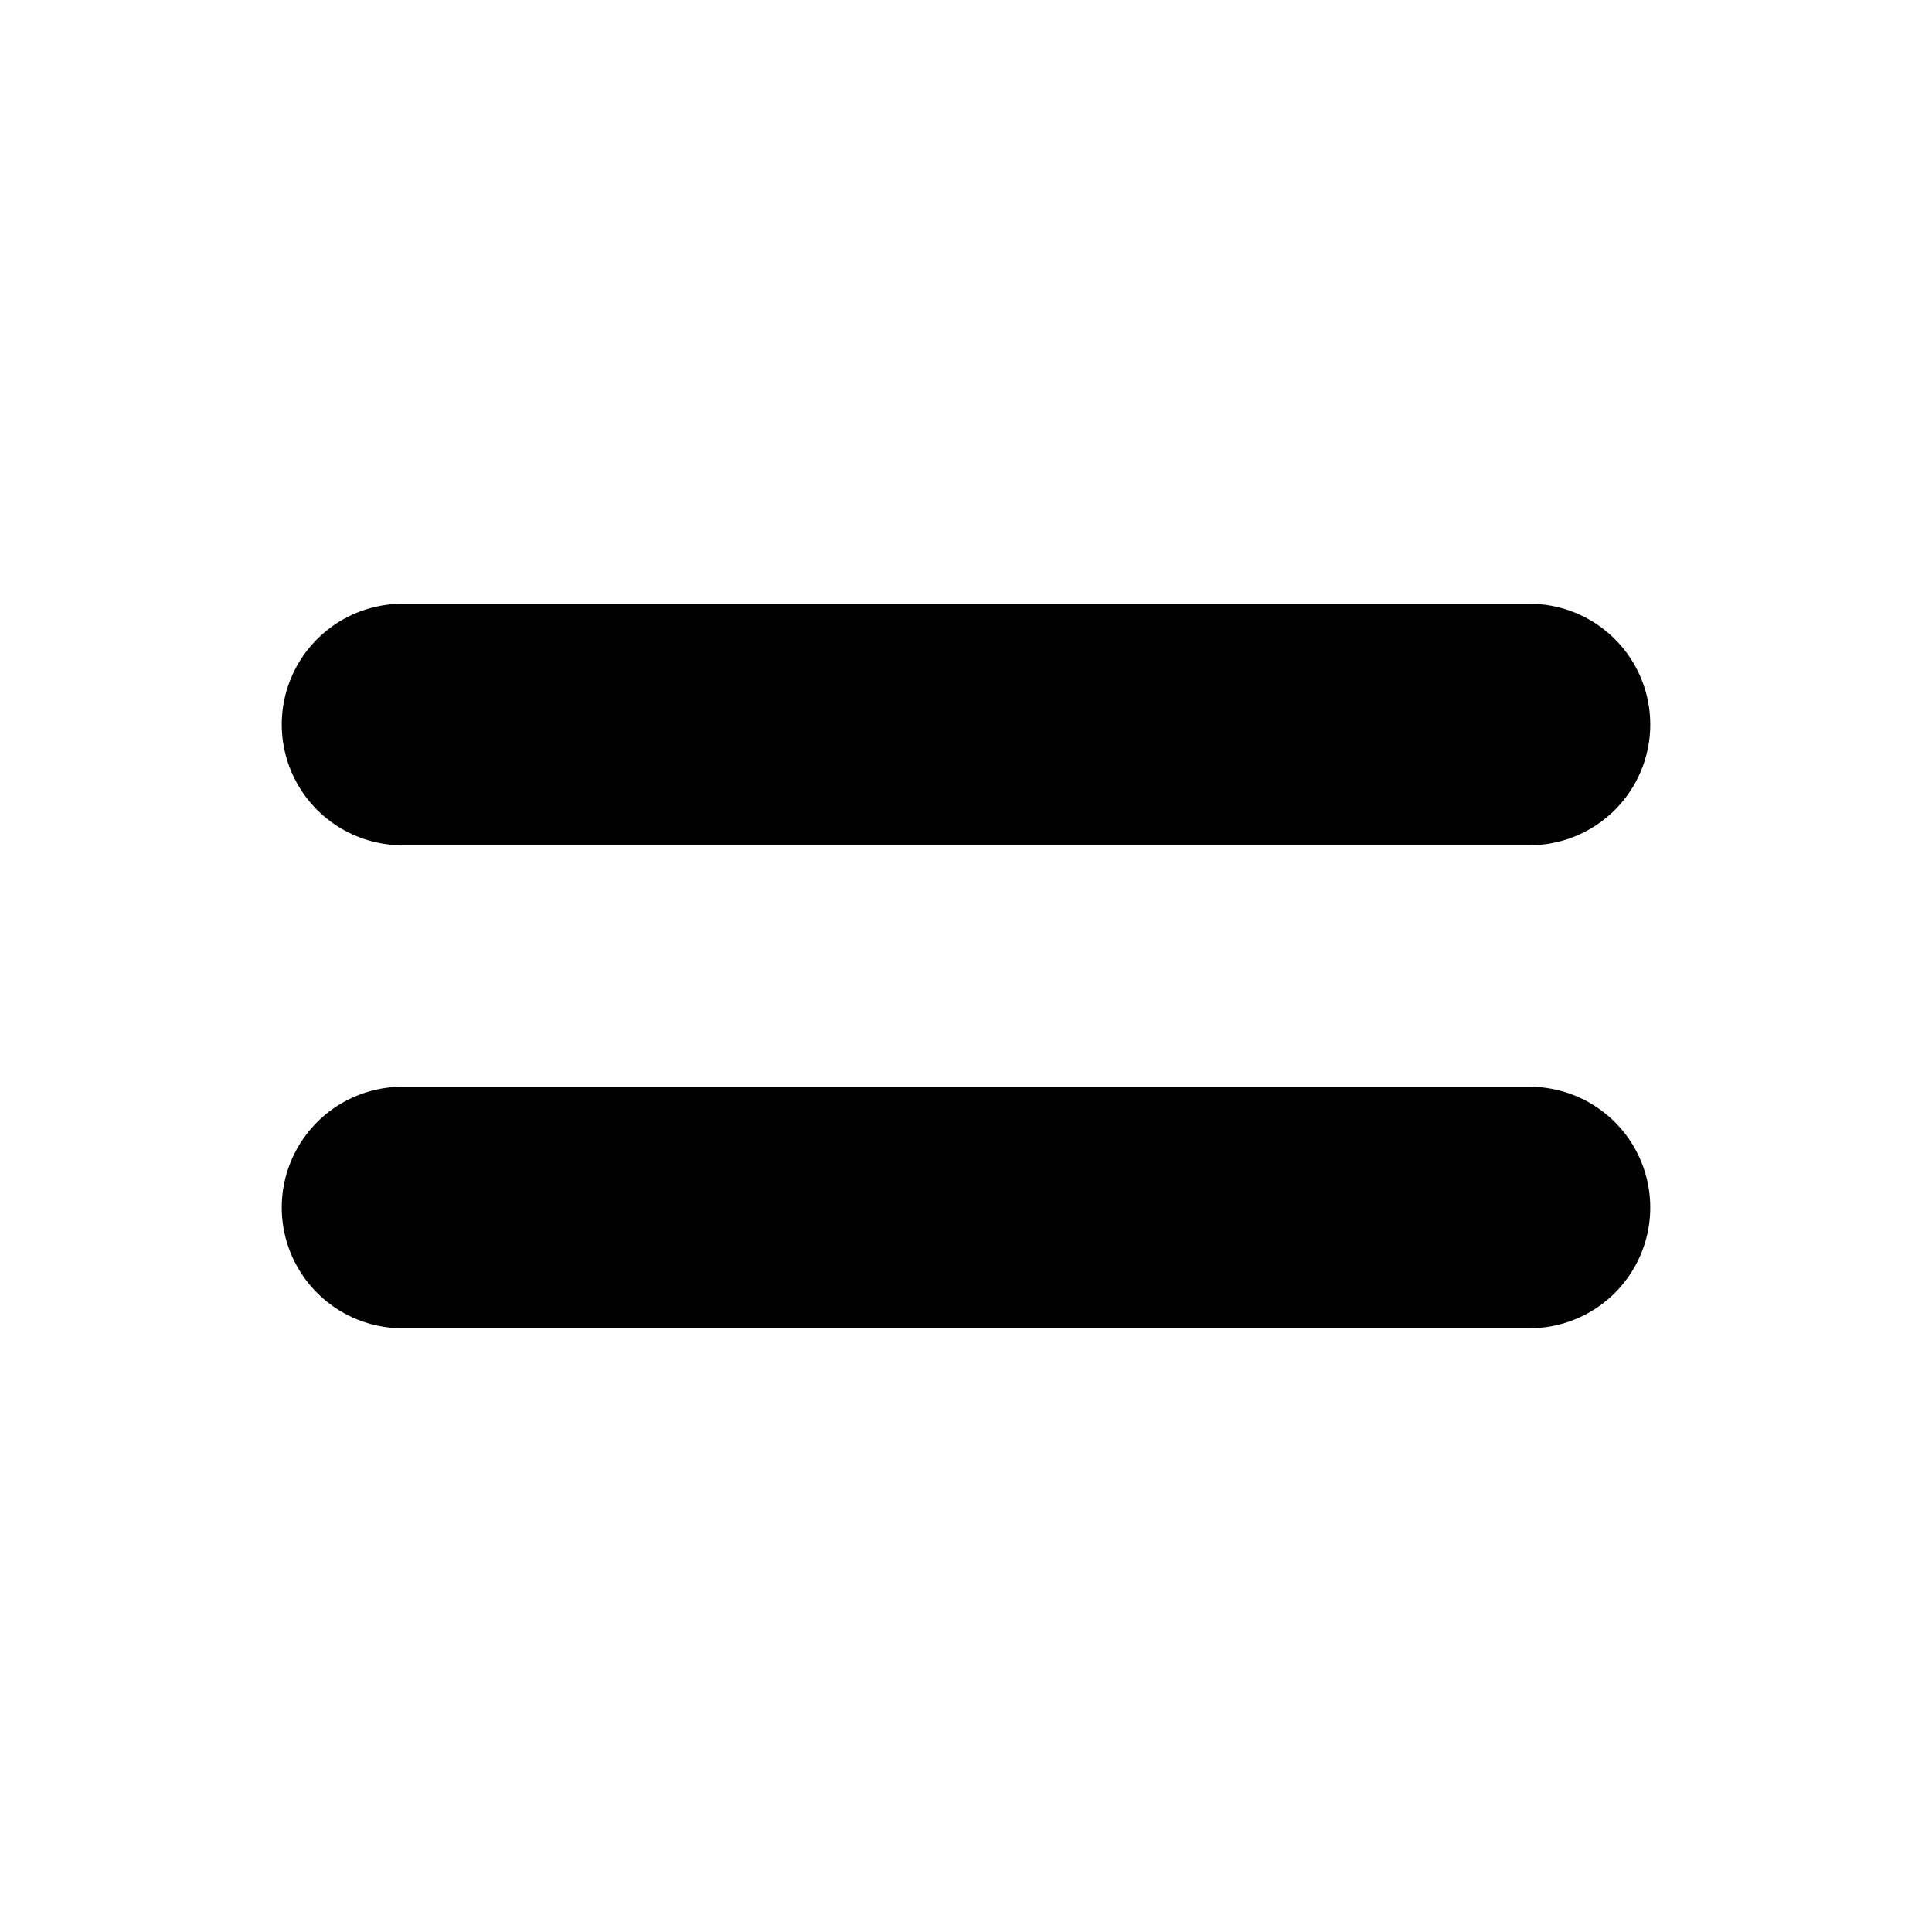 <?xml version="1.0"?>
<svg xmlns="http://www.w3.org/2000/svg" width="24" height="24" viewBox="0 0 24 24" fill="none" stroke="currentColor" stroke-width="3.000" stroke-linecap="round" stroke-linejoin="round">
  <line x1="5" x2="19" y1="9" y2="9"/>
  <line x1="5" x2="19" y1="15" y2="15"/>
</svg>
